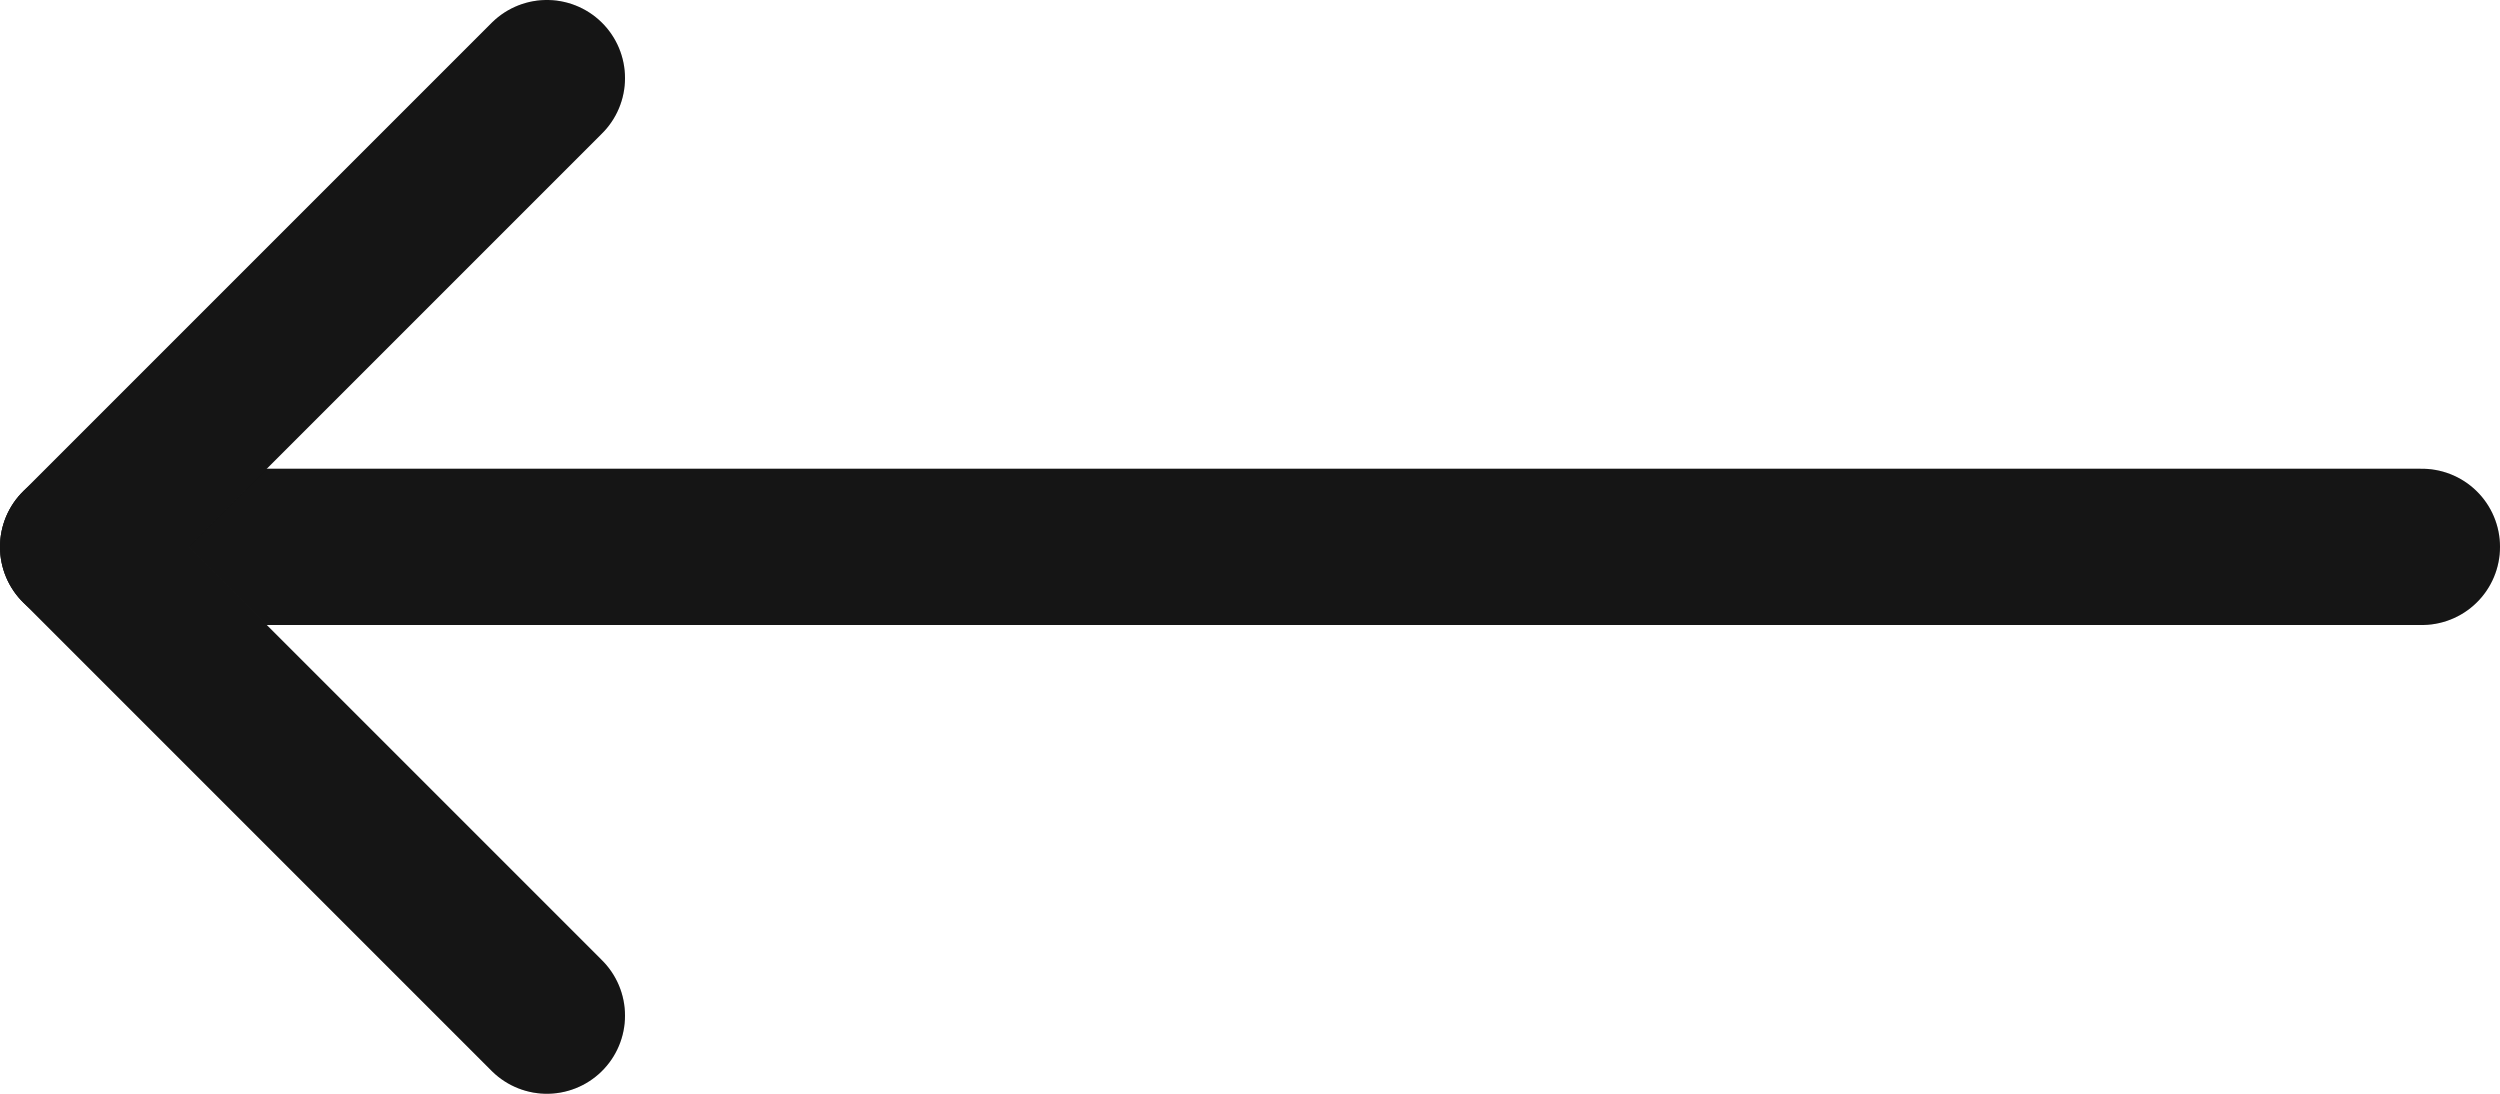 <svg width="32" height="14" viewBox="0 0 32 14" fill="none" xmlns="http://www.w3.org/2000/svg">
<path d="M1 7L31 7" stroke="#1A1A1A" stroke-width="2" stroke-linecap="round" stroke-linejoin="round"/>
<path d="M1 7L31 7" stroke="black" stroke-opacity="0.2" stroke-width="2" stroke-linecap="round" stroke-linejoin="round"/>
<path d="M7 1L1 7L7 13" stroke="#1A1A1A" stroke-width="2" stroke-linecap="round" stroke-linejoin="round"/>
<path d="M7 1L1 7L7 13" stroke="black" stroke-opacity="0.2" stroke-width="2" stroke-linecap="round" stroke-linejoin="round"/>
</svg>
